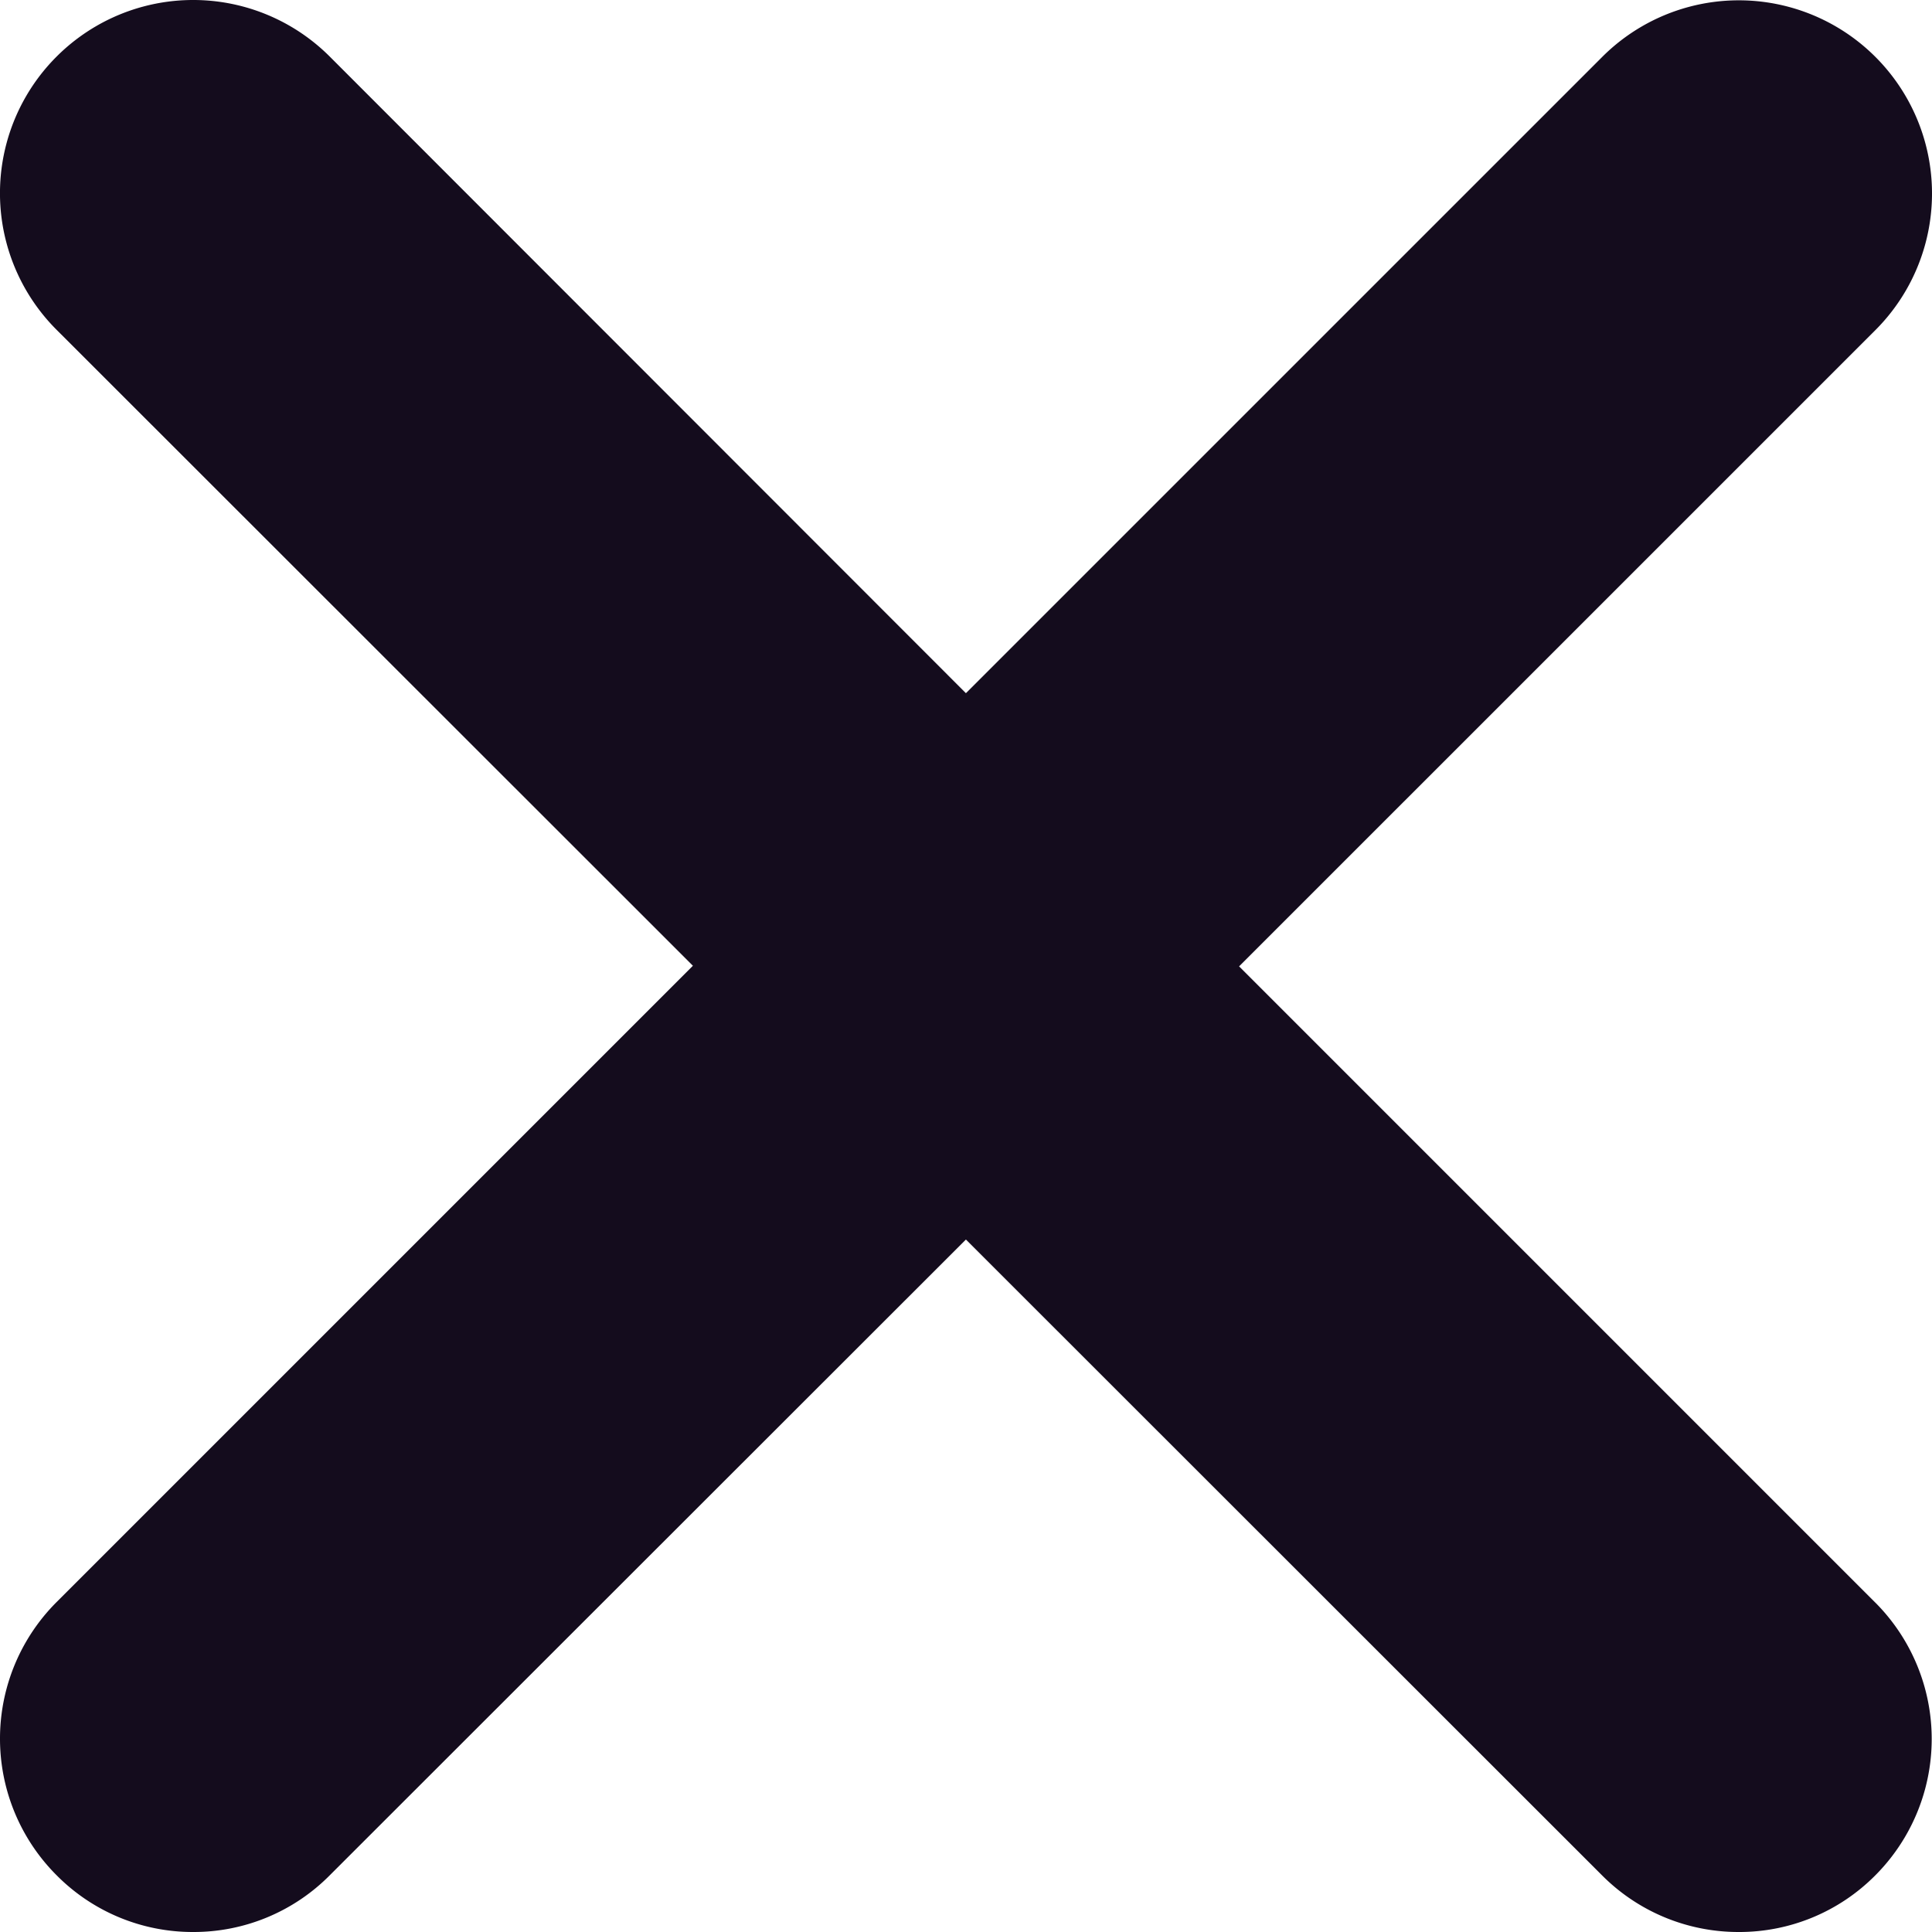 <svg width="48" height="48" fill="none" xmlns="http://www.w3.org/2000/svg"><path d="M46.586 39.81a4.798 4.798 0 010 6.788A4.756 4.756 0 0143.196 48a4.777 4.777 0 01-3.392-1.406L23.998 30.796 8.194 46.59A4.758 4.758 0 014.8 48a4.758 4.758 0 01-3.394-1.41 4.798 4.798 0 010-6.787l15.809-15.809-15.809-15.8a4.798 4.798 0 010-6.788 4.798 4.798 0 016.787 0l15.805 15.816L39.807 1.414a4.798 4.798 0 016.787 0 4.798 4.798 0 010 6.787L30.785 24.009l15.801 15.802z" fill="#140C1D"/></svg>